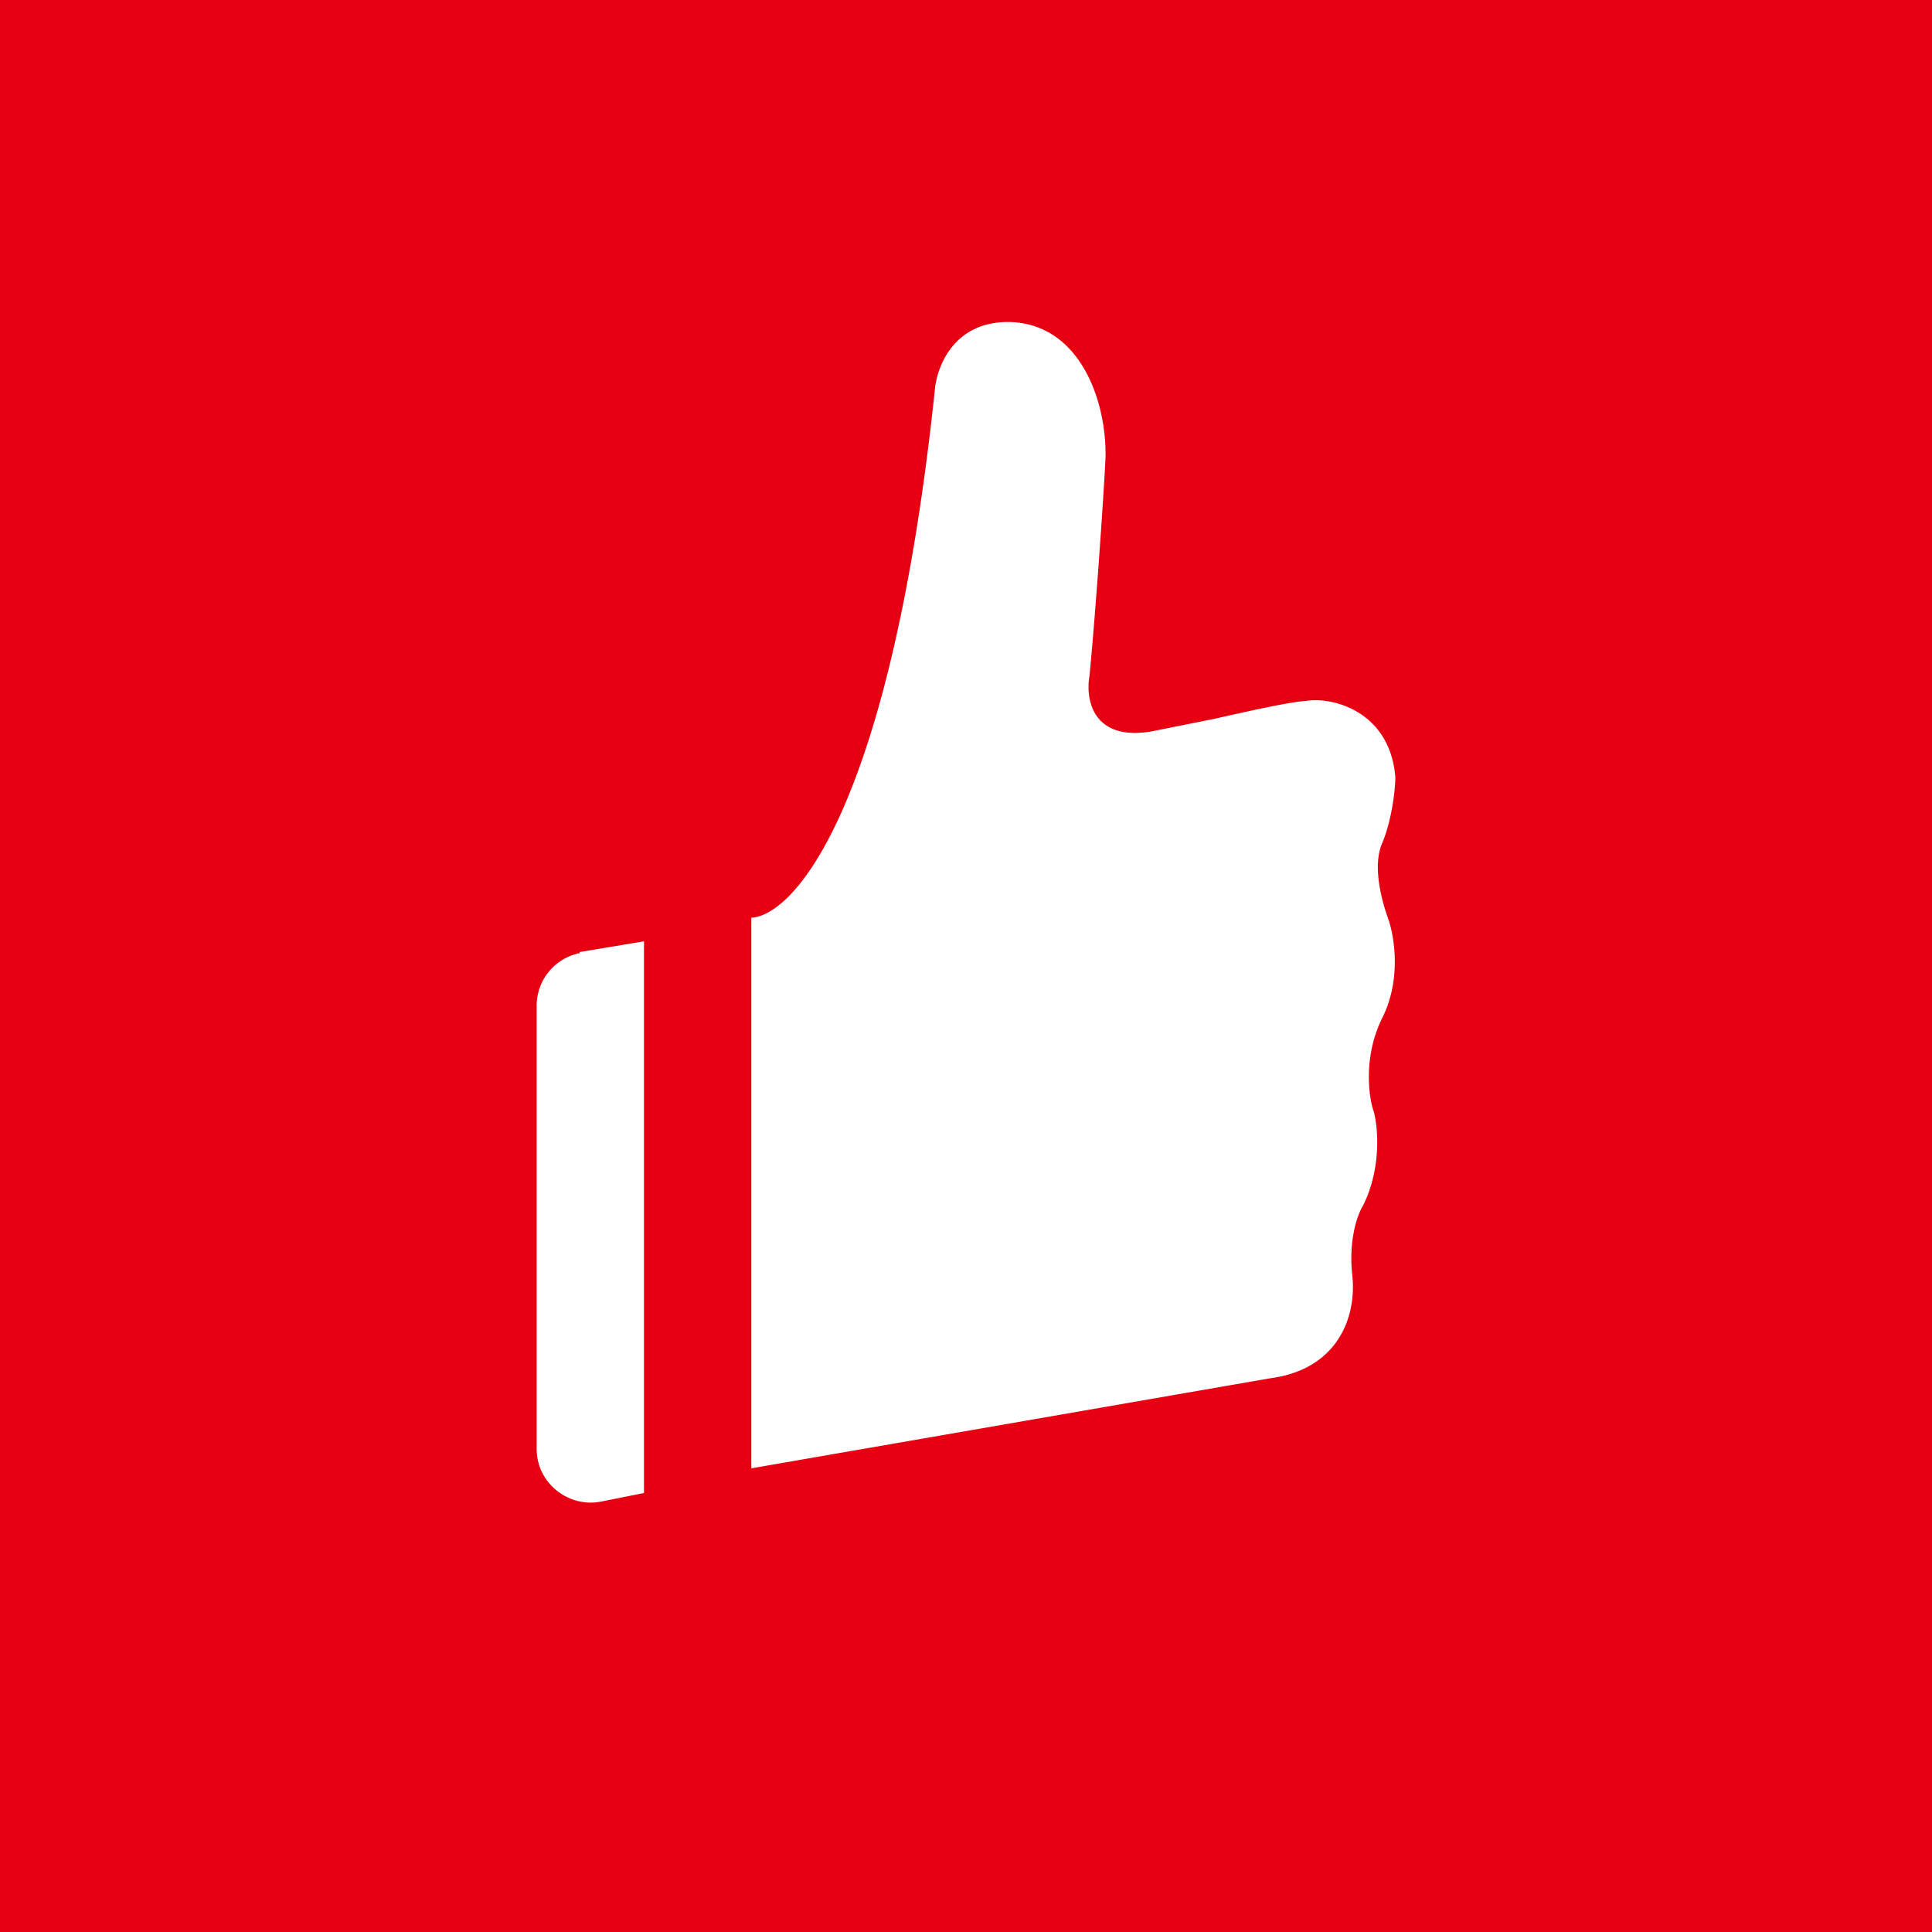 <!-- by TradingView --><svg xmlns="http://www.w3.org/2000/svg" width="18" height="18"><path fill="#E60012" d="M0 0h18v18H0z"/><path d="M7 8.55c.4-.02 1.3-1.03 1.71-4.92.02-.22.18-.64.7-.63.65.02.9.73.89 1.26-.02.42-.1 1.54-.15 2.04-.04.23.04.64.65.5l.5-.1c.4-.09.72-.16.87-.17.25-.04.78.1.83.71 0 .11-.03.39-.12.61-.1.22 0 .56.05.7.06.16.13.57-.05.93-.18.36-.13.74-.08.88.04.15.07.53-.1.87-.05.08-.14.32-.1.66.04.41-.16.87-.76.95L7 13.68V8.55zm-1.6.33a.5.5 0 00-.4.49v4.13c0 .32.3.55.6.49l.4-.08V8.77l-.6.1z" fill="#fff"/></svg>